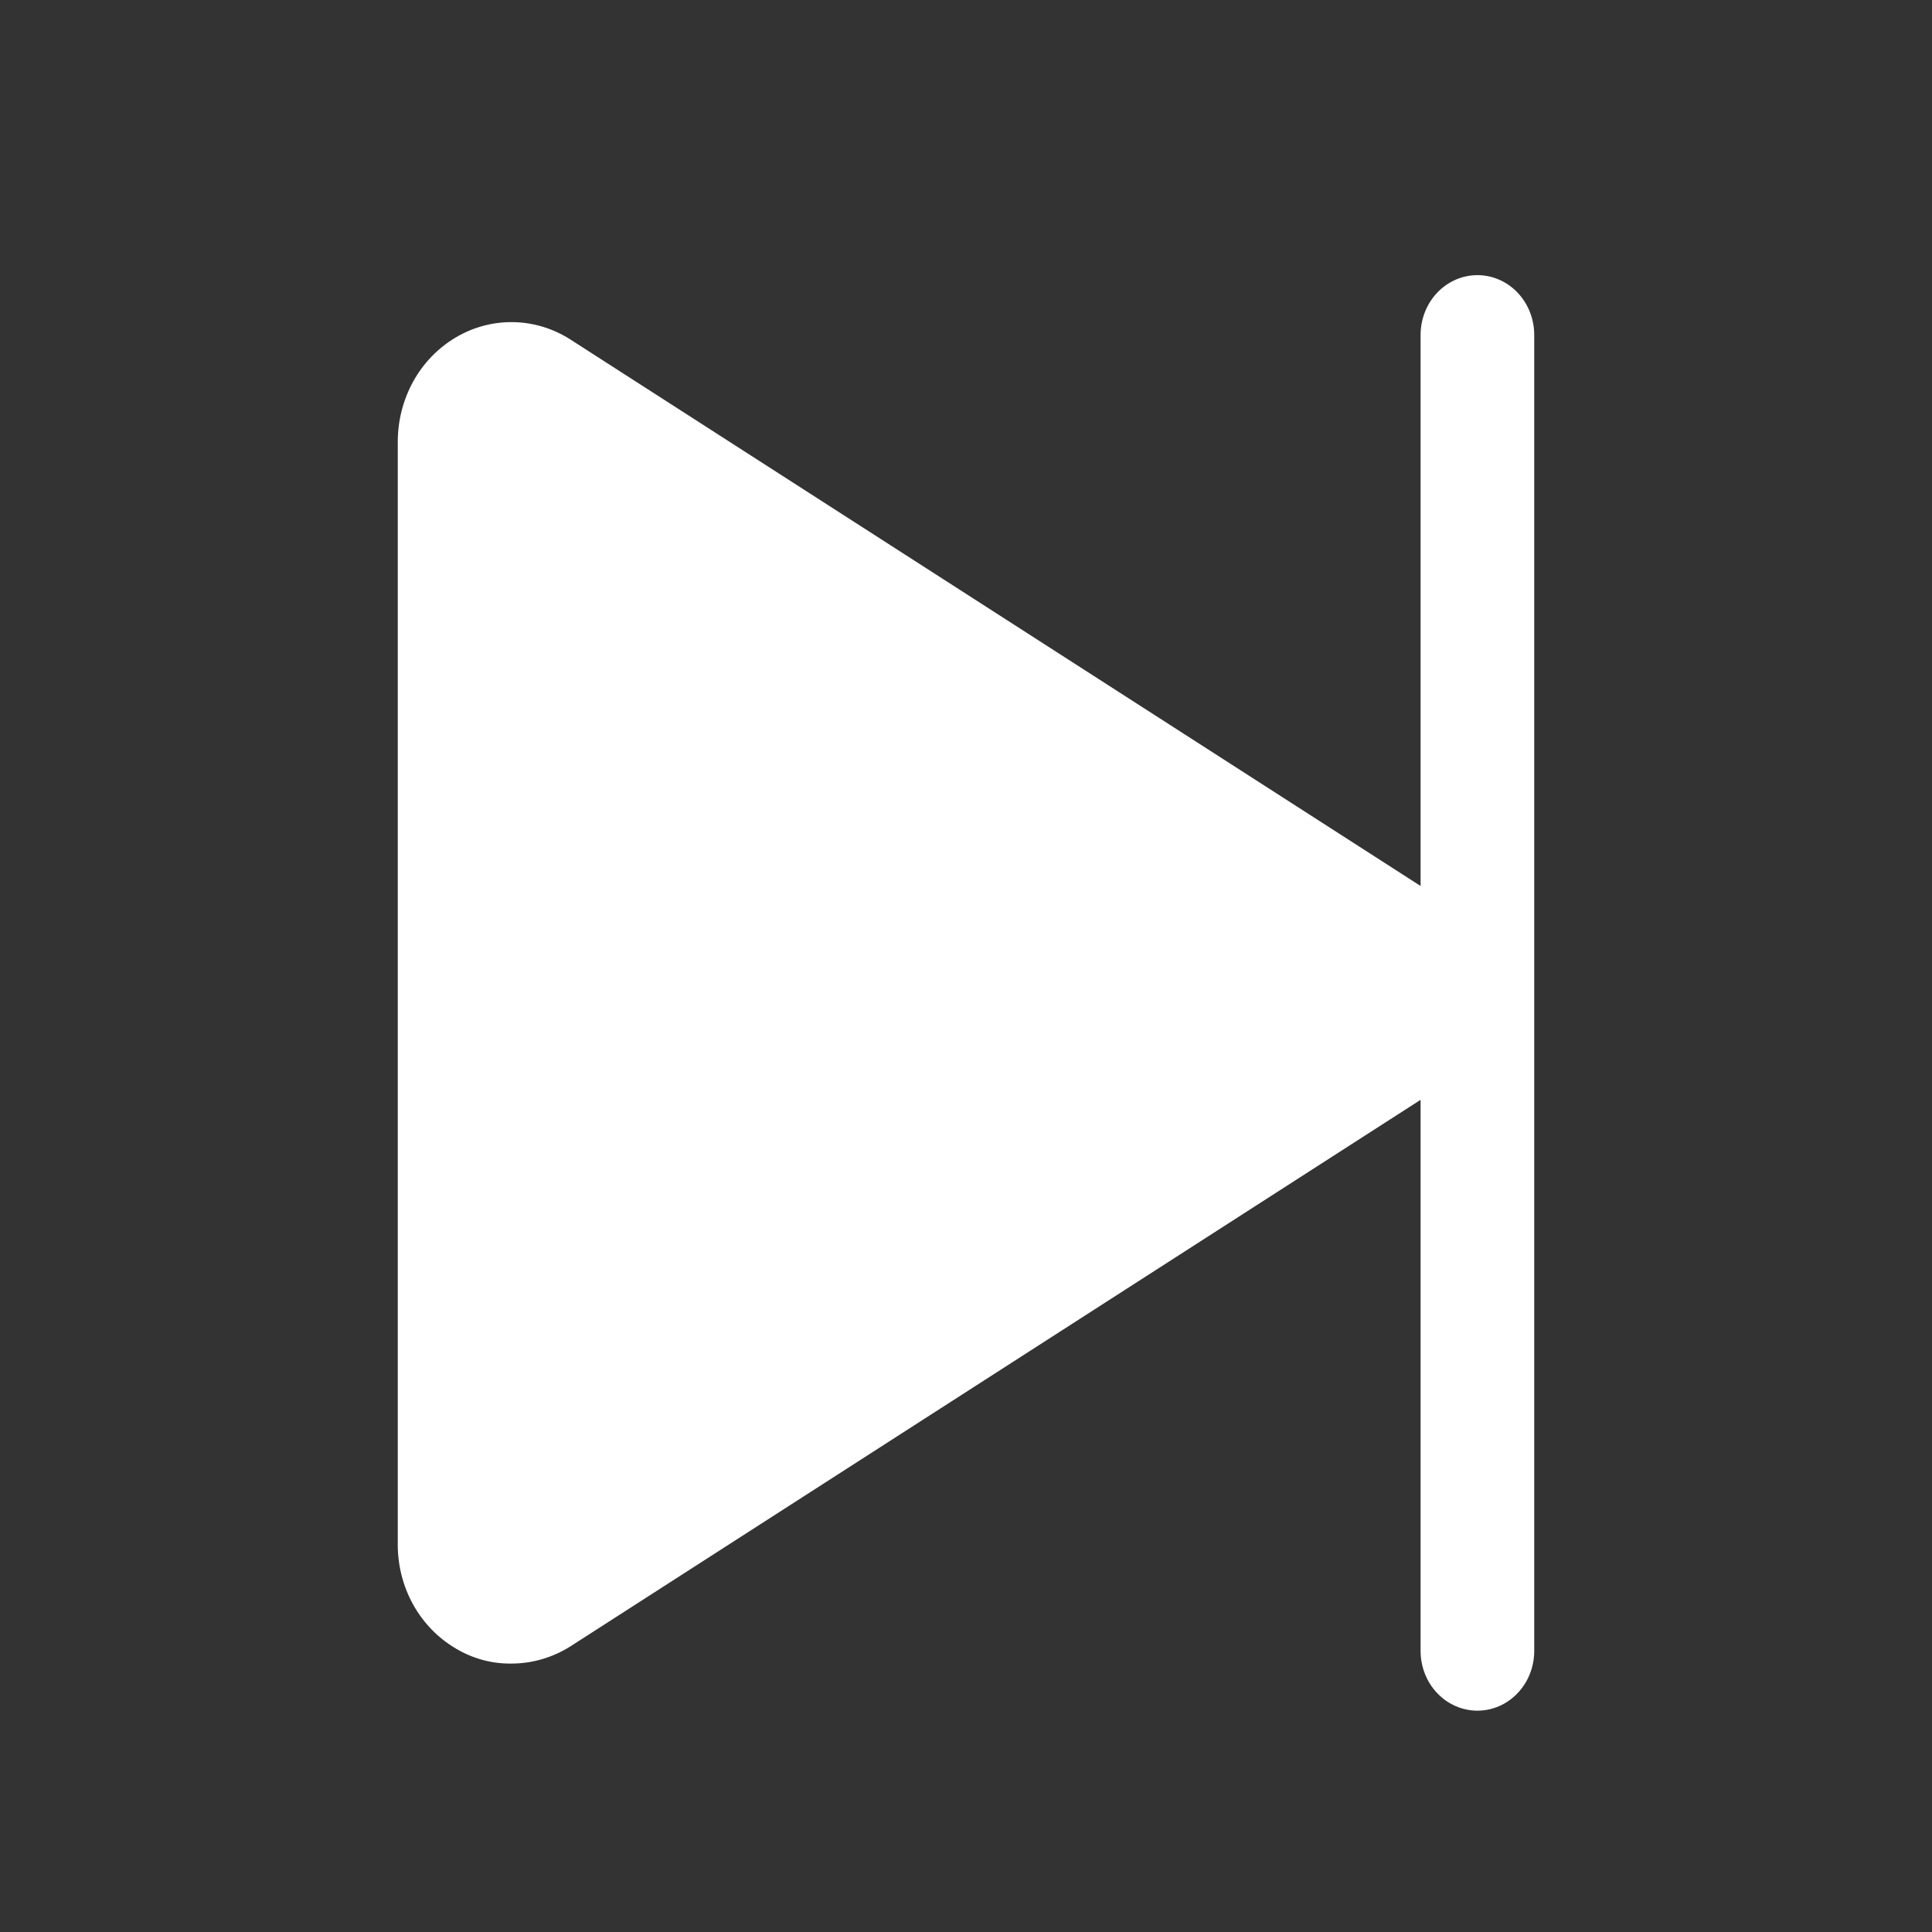 <svg width="34" height="34" viewBox="0 0 34 34" fill="none" xmlns="http://www.w3.org/2000/svg">
<rect x="0" y="0" width="34" height="34" fill="#333333" stroke="none"/>
<g clip-path="url(#clip0_313_4)">
<path d="M27 5.895V29.053C27 29.332 26.895 29.6 26.707 29.797C26.52 29.994 26.265 30.105 26 30.105C25.735 30.105 25.48 29.994 25.293 29.797C25.105 29.6 25 29.332 25 29.053V19.355L10.037 28.974C9.724 29.171 9.365 29.276 9 29.276C8.659 29.281 8.322 29.19 8.025 29.013C7.713 28.831 7.453 28.564 7.272 28.24C7.092 27.916 6.998 27.547 7 27.171V7.776C7 7.403 7.094 7.036 7.272 6.713C7.451 6.39 7.709 6.123 8.018 5.94C8.327 5.756 8.677 5.663 9.032 5.669C9.387 5.675 9.734 5.78 10.037 5.974L25 15.592V5.895C25 5.616 25.105 5.348 25.293 5.15C25.48 4.953 25.735 4.842 26 4.842C26.265 4.842 26.52 4.953 26.707 5.15C26.895 5.348 27 5.616 27 5.895Z" fill="white"/>
</g>
<defs>
<clipPath id="clip0_313_4">
<rect width="34" height="34" fill="white"/>
</clipPath>
</defs>
</svg>
